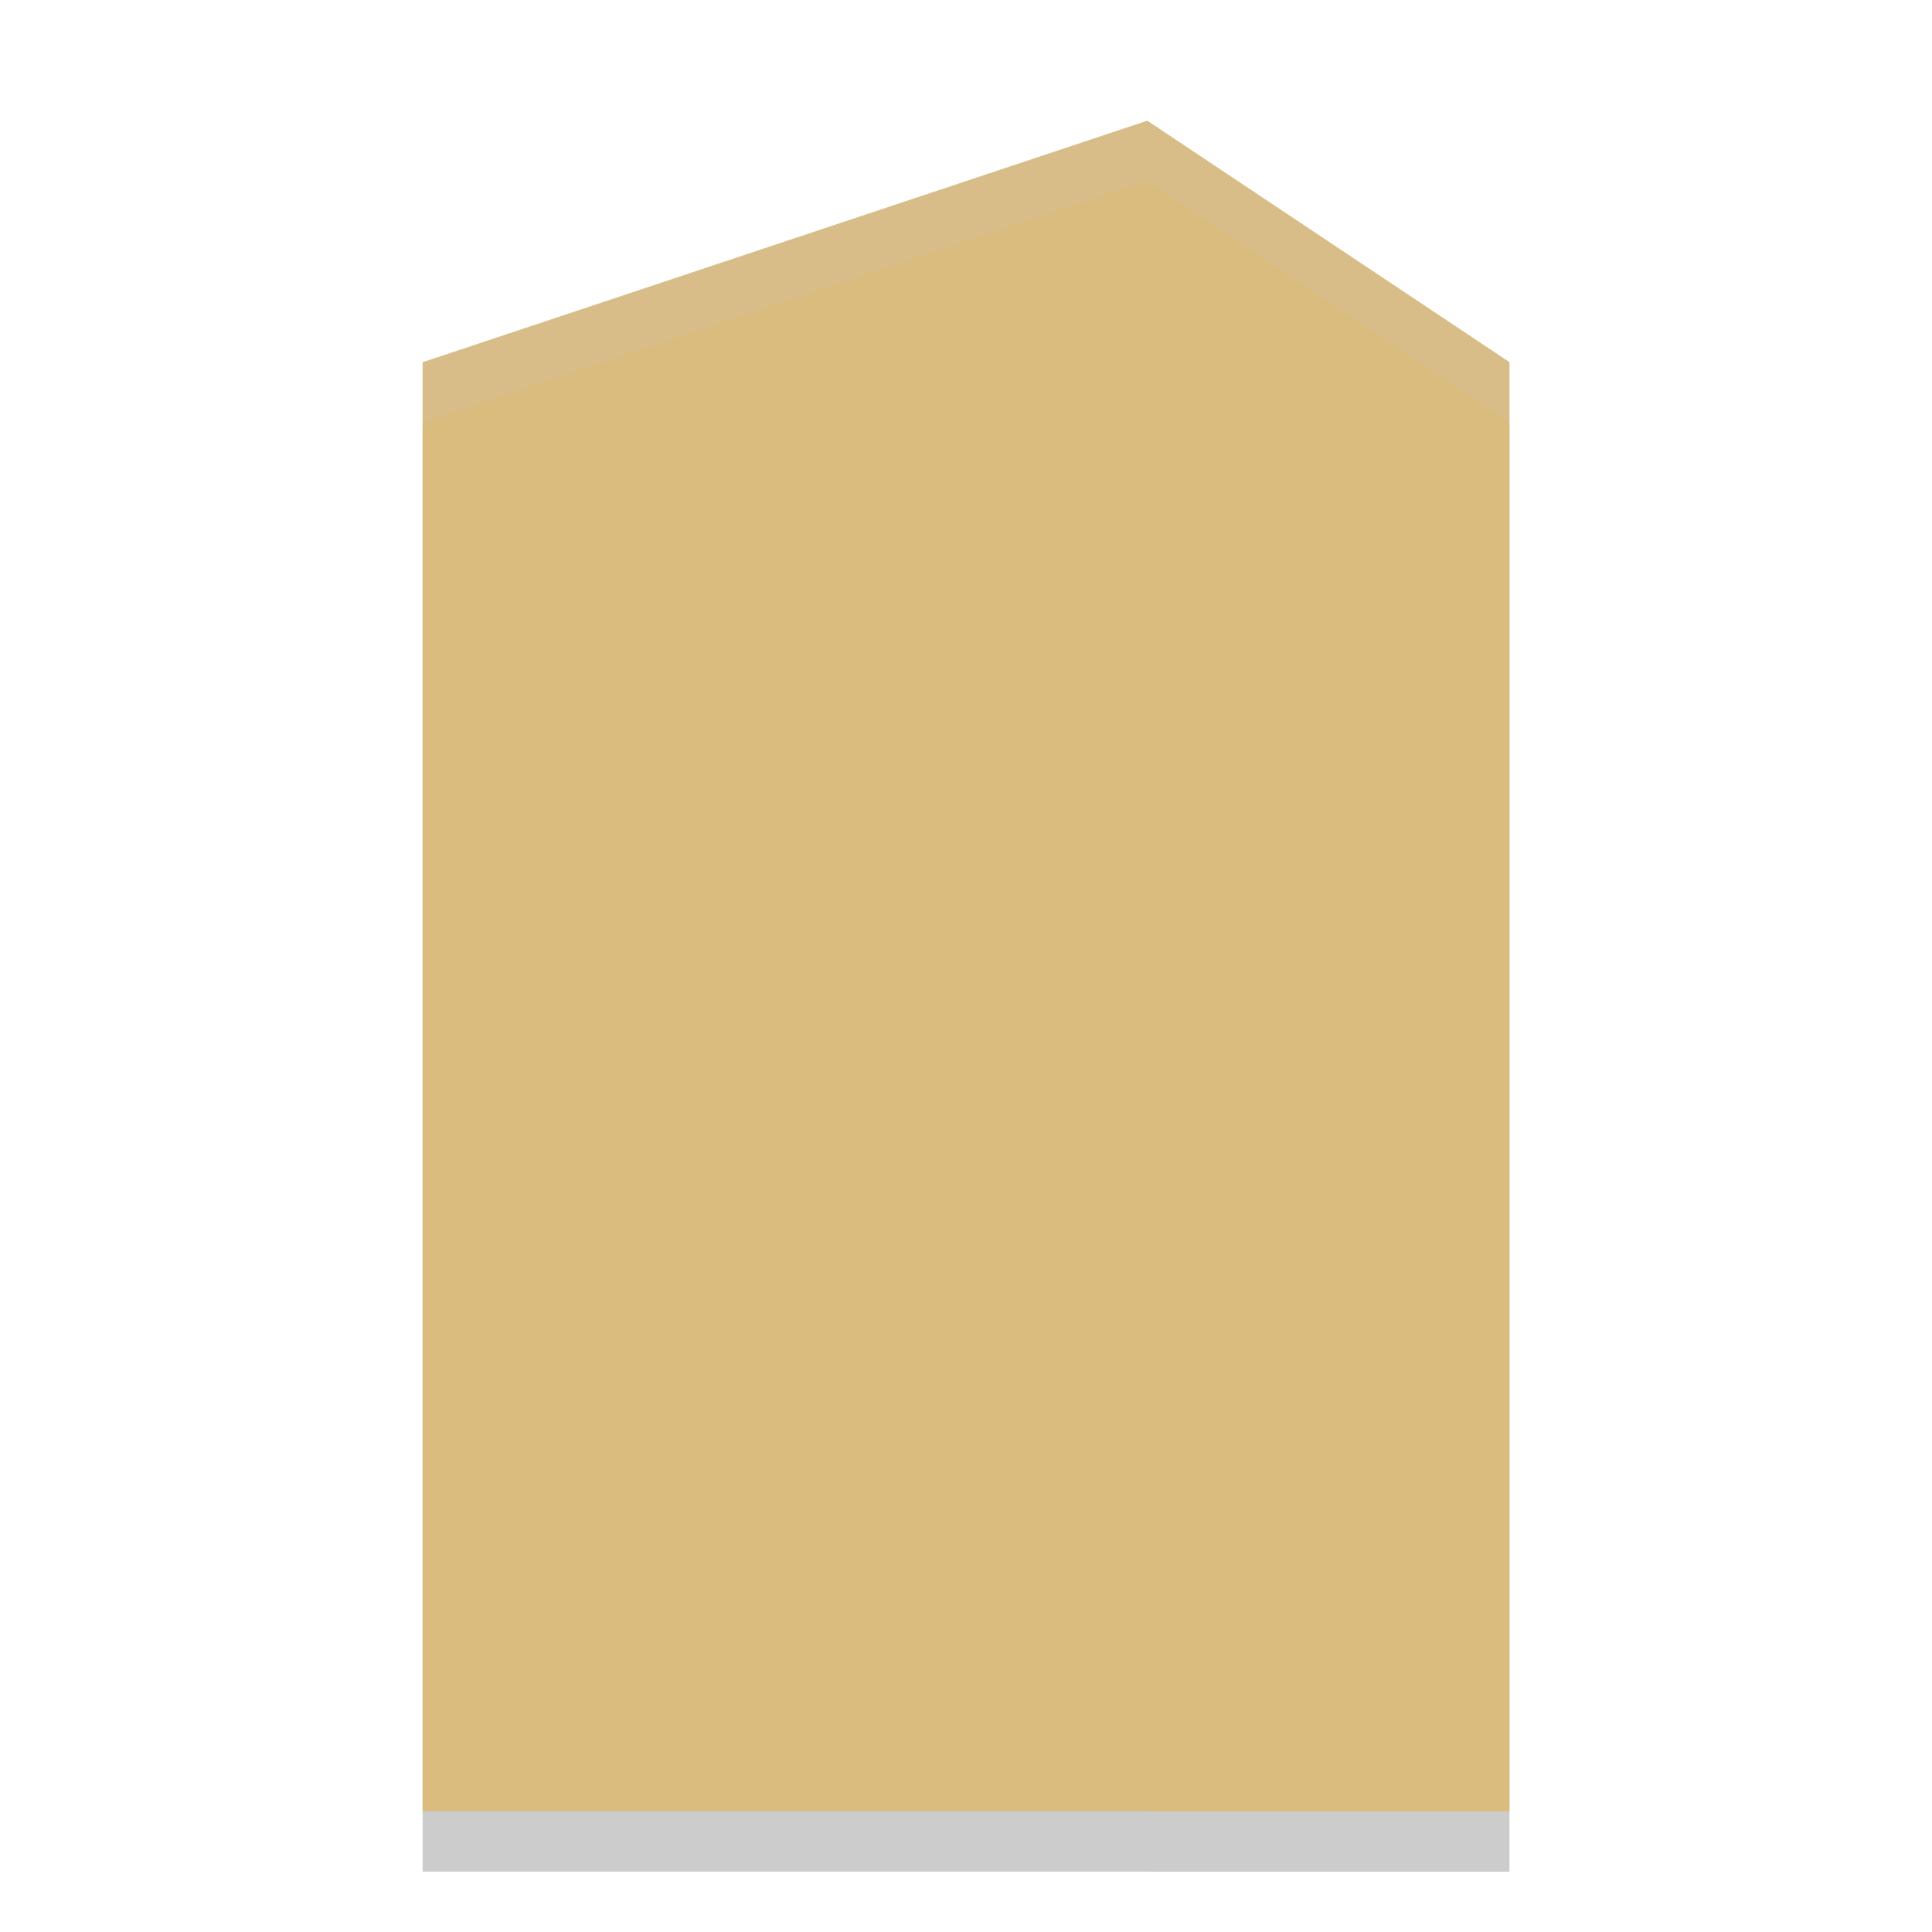 <svg xmlns="http://www.w3.org/2000/svg" height="32" width="32" version="1.1" xmlns:xlink="http://www.w3.org/1999/xlink">
 <g style="opacity:.2" transform="matrix(1.8,0,0,1.75,1.6,3)">
  <path d="m3 2.286 6.667-2.286 3.333 2.286v13.714h-10z"/>
  <path d="m9.667 0v16h3.333v-13.714z"/>
 </g>
 <path d="m7 6 12-4 6 4v24h-18z" style="fill:#dbbc7f"/>
 <path d="m19 2v28h6v-24z" style="fill:#dbbc7f"/>
 <path style="opacity:.2;fill:#d3c6aa" d="m19 2l-12 4v1l12-4 6 4v-1l-6-4z"/>
</svg>
